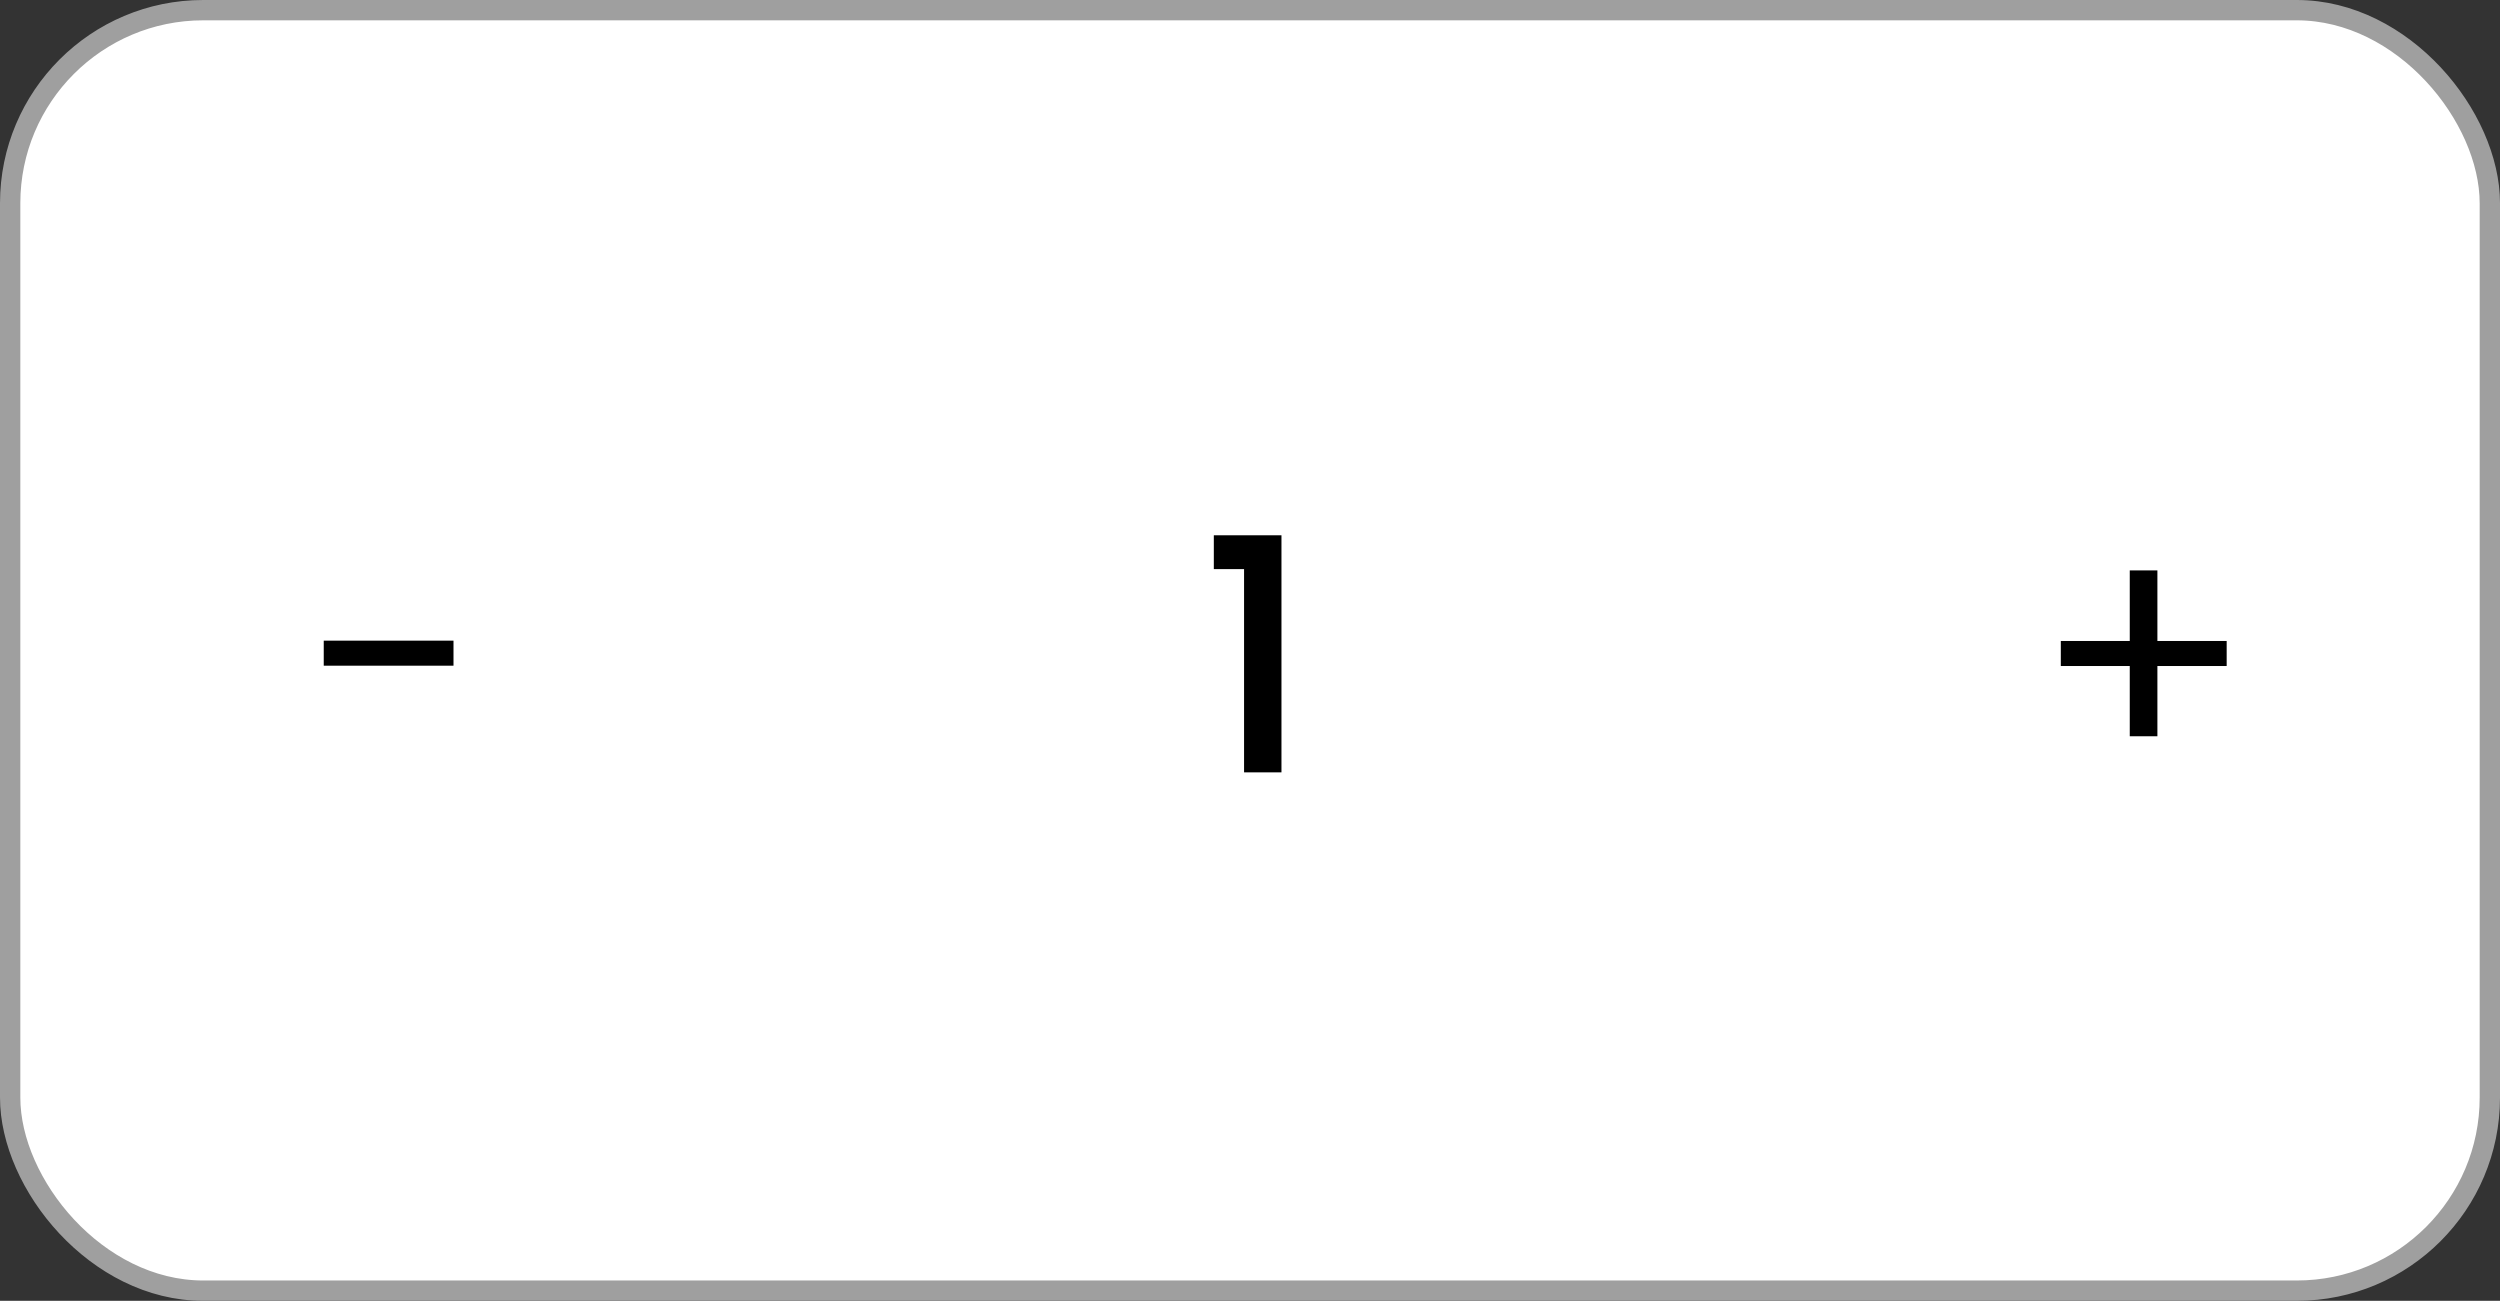 <svg width="123" height="64" viewBox="0 0 123 64" fill="none" xmlns="http://www.w3.org/2000/svg">
<rect x="0" y="0" width="123" height="64" fill="#333333" stroke="none"/>
<rect x="0.5" y="0.5" width="122" height="63" rx="9.5" fill="white" stroke="#9F9F9F"/>
<path d="M22.312 31.52V32.752H15.928V31.52H22.312Z" fill="black"/>
<path d="M109.552 32.768H106.144V36.224H104.784V32.768H101.392V31.536H104.784V28.064H106.144V31.536H109.552V32.768Z" fill="black"/>
<path d="M59.72 28V26.336H63.048V38H61.208V28H59.72Z" fill="black"/>
</svg>
